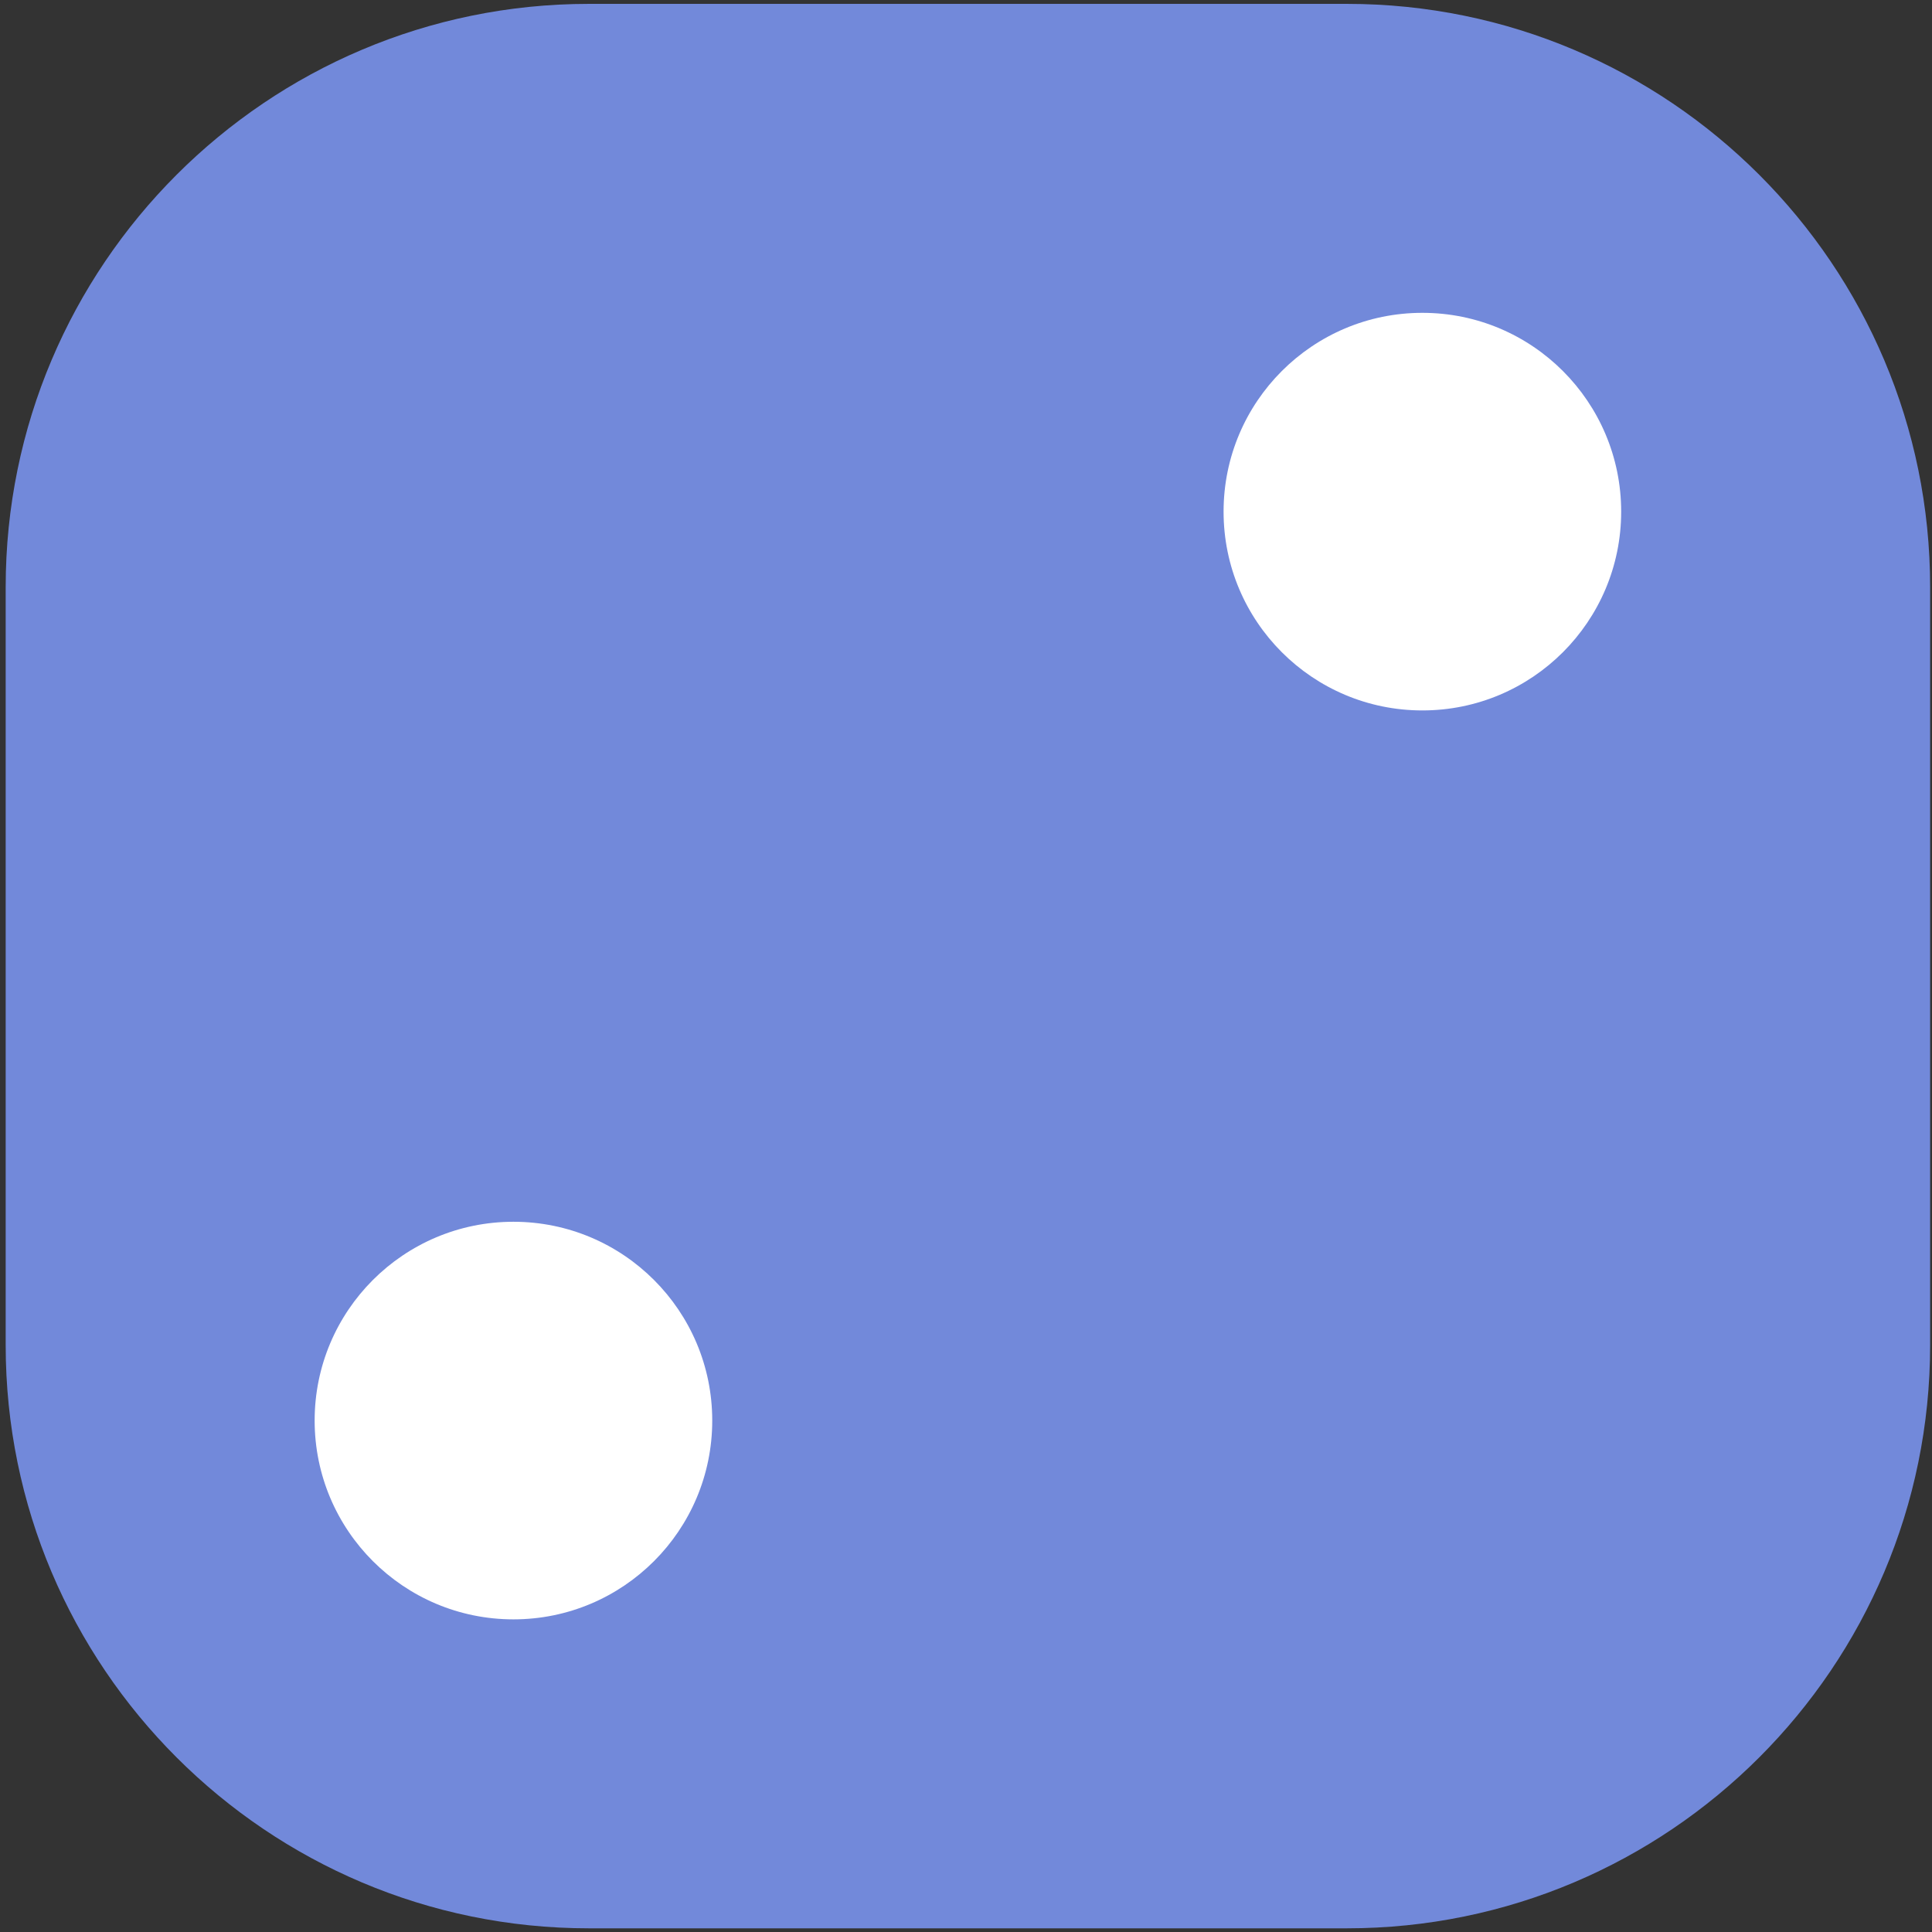 <svg xmlns="http://www.w3.org/2000/svg" xmlns:xlink="http://www.w3.org/1999/xlink" width="100%" height="100%" version="1.1" viewBox="0 0 256 256" xml:space="preserve" style="fill-rule:evenodd;clip-rule:evenodd;stroke-linejoin:round;stroke-miterlimit:2"><rect x="0" y="0" width="256" height="256" fill="#333333" stroke="none"/><g transform="matrix(1,0,0,1,-322,0)"><g id="_2" transform="matrix(1,0,0,1,-140.58,0.513)"><rect width="255" height="255" x="463.333" y="0" style="fill:none"/><clipPath id="_clip1"><rect width="255" height="255" x="463.333" y="0"/></clipPath><g clip-path="url(#_clip1)"><g transform="matrix(1,0,0,1,463.333,0)"><g id="Background"><path id="Background1" d="M255,77.281C255,34.628 220.372,0 177.719,0L77.281,0C34.628,0 0,34.628 0,77.281L0,177.719C0,220.372 34.628,255 77.281,255L177.719,255C220.372,255 255,220.372 255,177.719L255,77.281Z" style="fill:#7289da"/></g></g><g id="Dot" transform="matrix(1,0,0,1,240.64,312.566)"><circle id="Dot1" cx="410.412" cy="-245.285" r="26.342" style="fill:#fff"/></g><g id="Dot2" transform="matrix(1,0,0,1,120.202,433.004)"><circle id="Dot3" cx="410.412" cy="-245.285" r="26.342" style="fill:#fff"/></g></g></g></g></svg>